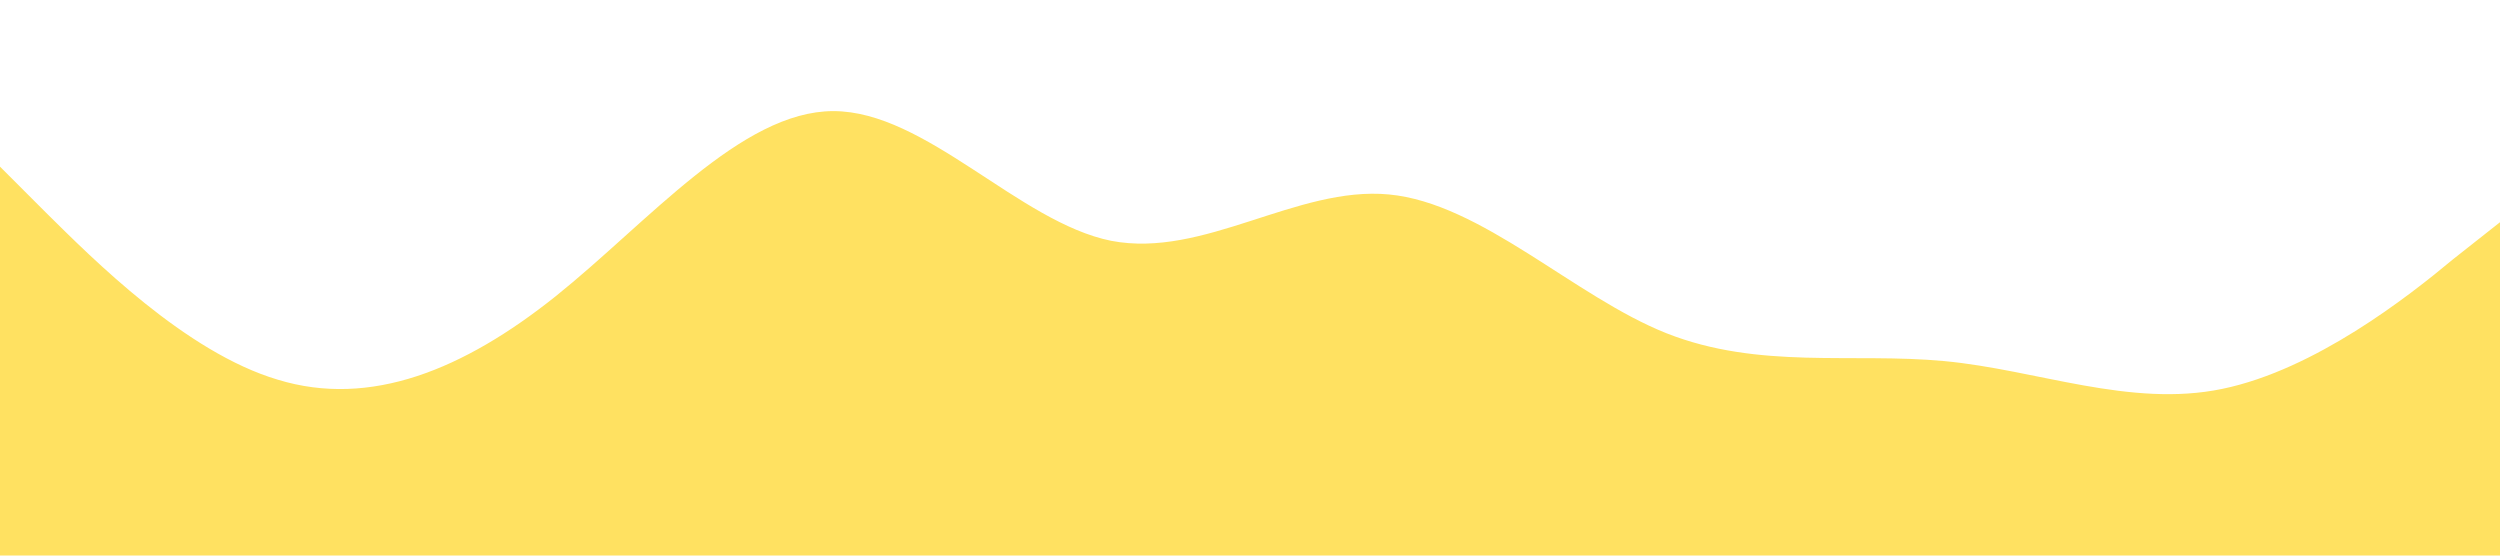 <?xml version="1.0" standalone="no"?><svg xmlns="http://www.w3.org/2000/svg" viewBox="0 0 1440 320"><path fill="#FFE161" fill-opacity="1" d="M0,96L26.7,122.7C53.3,149,107,203,160,218.7C213.3,235,267,213,320,170.7C373.3,128,427,64,480,64C533.3,64,587,128,640,138.7C693.3,149,747,107,800,112C853.3,117,907,171,960,192C1013.3,213,1067,203,1120,208C1173.3,213,1227,235,1280,224C1333.3,213,1387,171,1413,149.3L1440,128L1440,320L1413.3,320C1386.7,320,1333,320,1280,320C1226.7,320,1173,320,1120,320C1066.7,320,1013,320,960,320C906.7,320,853,320,800,320C746.7,320,693,320,640,320C586.7,320,533,320,480,320C426.7,320,373,320,320,320C266.7,320,213,320,160,320C106.7,320,53,320,27,320L0,320Z"></path></svg>